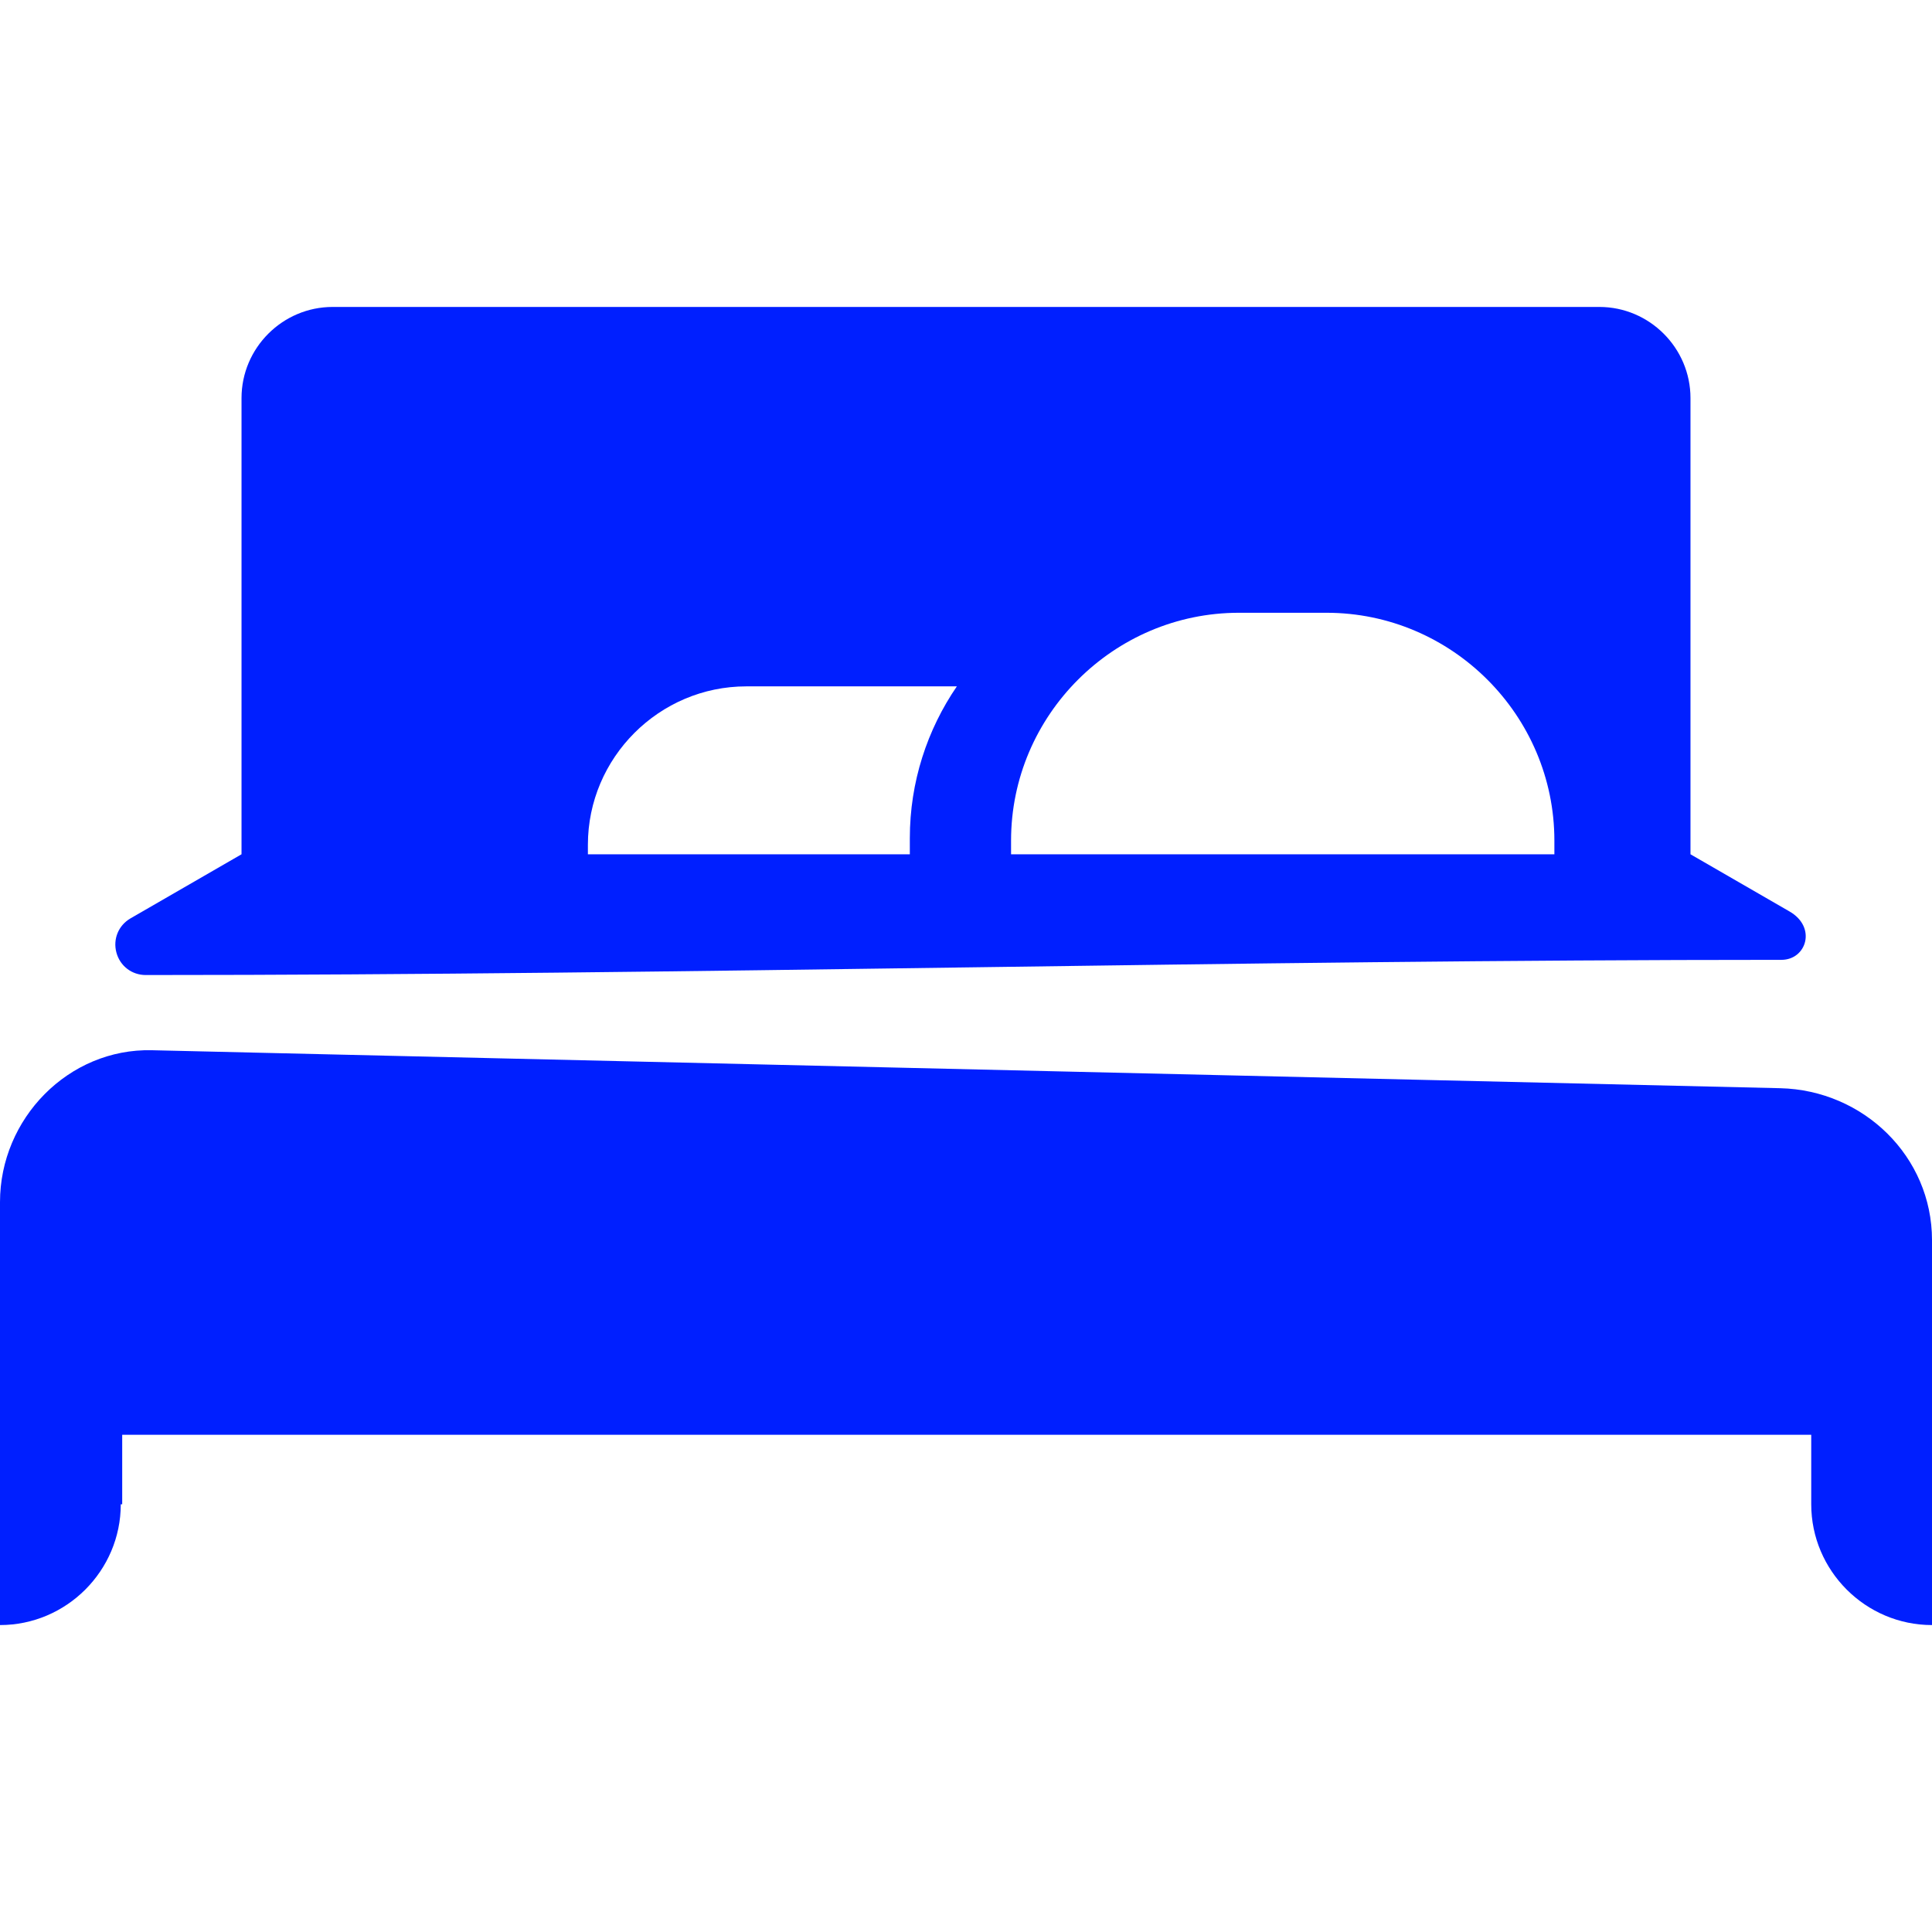 <svg xmlns="http://www.w3.org/2000/svg"
                             fill="#001FFF" xmlns:xlink="http://www.w3.org/1999/xlink" xml:space="preserve"
                             width="150px"
                             height="150px" version="1.0"
                             style="shape-rendering:geometricPrecision; text-rendering:geometricPrecision; image-rendering:optimizeQuality; fill-rule:evenodd; clip-rule:evenodd"
                             viewBox="0 0 36124.44 27093.32">
                            <g id="Слой_x0020_1">
                                <path class="fil0"
                                      d="M33866.27 23611.63l0 -1299.57 -31581.4 0 0 1299.57 -26.7 0c0,1242.06 -1016.11,2258.17 -2258.17,2258.17l0 0 0 -2258.17 0 -5649.75c0,-1562.15 1279.83,-2876.5 2840.43,-2840.28l30443.58 710.07c1560.6,36.21 2840.43,1278.13 2840.43,2840.28l0 4939.68 0 2258.17 0 0c-1242.06,0 -2258.17,-1016.11 -2258.17,-2258.17zm-29350.36 -12153.86l-2074.69 1197.89c-225.8,130.37 -332.17,387.13 -264.71,639.07 67.6,251.79 288,420.93 548.74,420.93 10224.6,0 20359.3,-284.03 30583.9,-284.03 466.38,0 664.06,-608.53 151.96,-904.21l-1852.58 -1069.65 0 -8529.94c0,-937.29 -766.88,-1704.17 -1704.17,-1704.17l-23684.28 0c-937.29,0 -1704.17,766.88 -1704.17,1704.17l0 8529.94zm24547.87 -255.34c0,-2343.09 -1917.19,-4260.42 -4260.57,-4260.42l-1637.85 0c-2343.38,0 -4260.57,1917.33 -4260.57,4260.42l0 255.34 5898.42 0 4260.57 0 0 -255.34zm-11172.69 -2884.31l-3936.44 0c-1629.2,0 -2962.22,1333.17 -2962.22,2962.07l0 177.58c2006.55,0 4012.94,0 6019.49,0l0 -302.51c0,-1049.67 324.99,-2027.22 879.17,-2837.14z"/>
                            </g>
                        </svg>